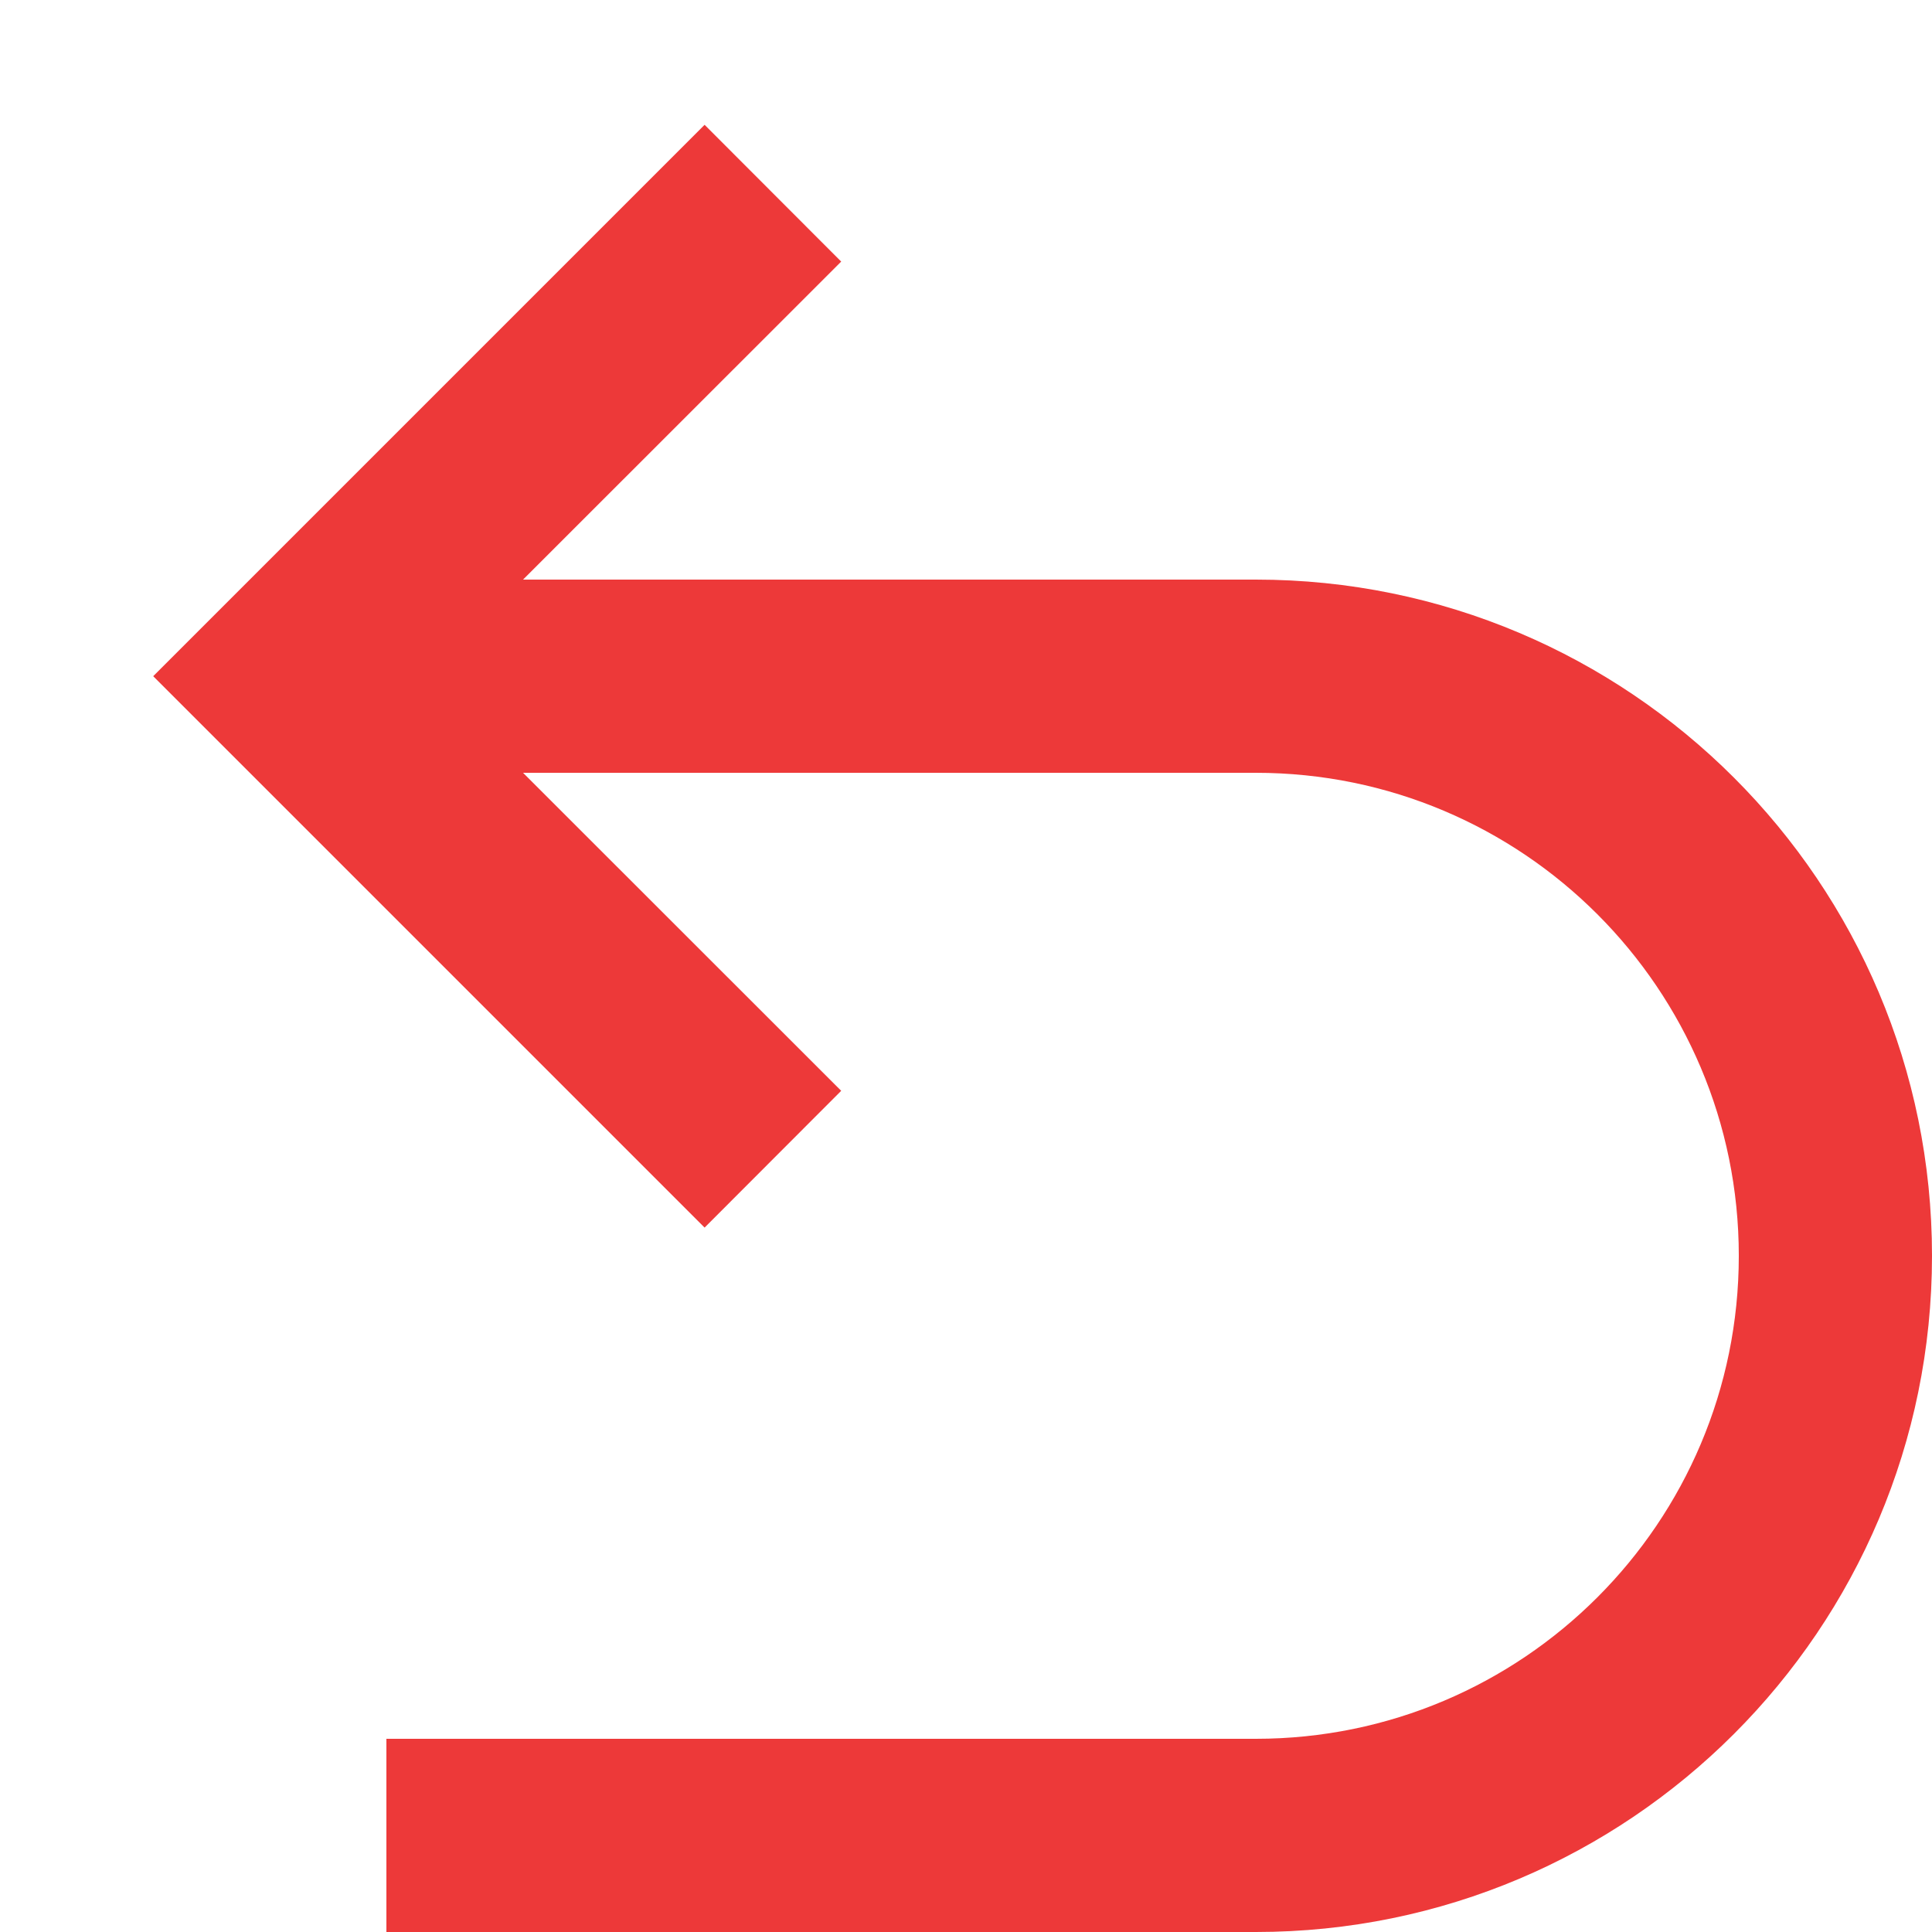 <svg width="10" height="10" viewBox="0 0 10 10" fill="none" xmlns="http://www.w3.org/2000/svg">
<path fill-rule="evenodd" clip-rule="evenodd" d="M2.207 3.5L4.354 1.354L3.647 0.646L0.793 3.5L3.647 6.354L4.354 5.646L2.207 3.5Z" fill="#ED3939"/>
<path fill-rule="evenodd" clip-rule="evenodd" d="M6.5 4H1.5V3H6.5C8.433 3 10 4.567 10 6.5C10 8.433 8.433 10 6.5 10H2V9H6.5C7.881 9 9 7.881 9 6.5C9 5.119 7.881 4 6.5 4Z" fill="#ED3939"/>
</svg>
